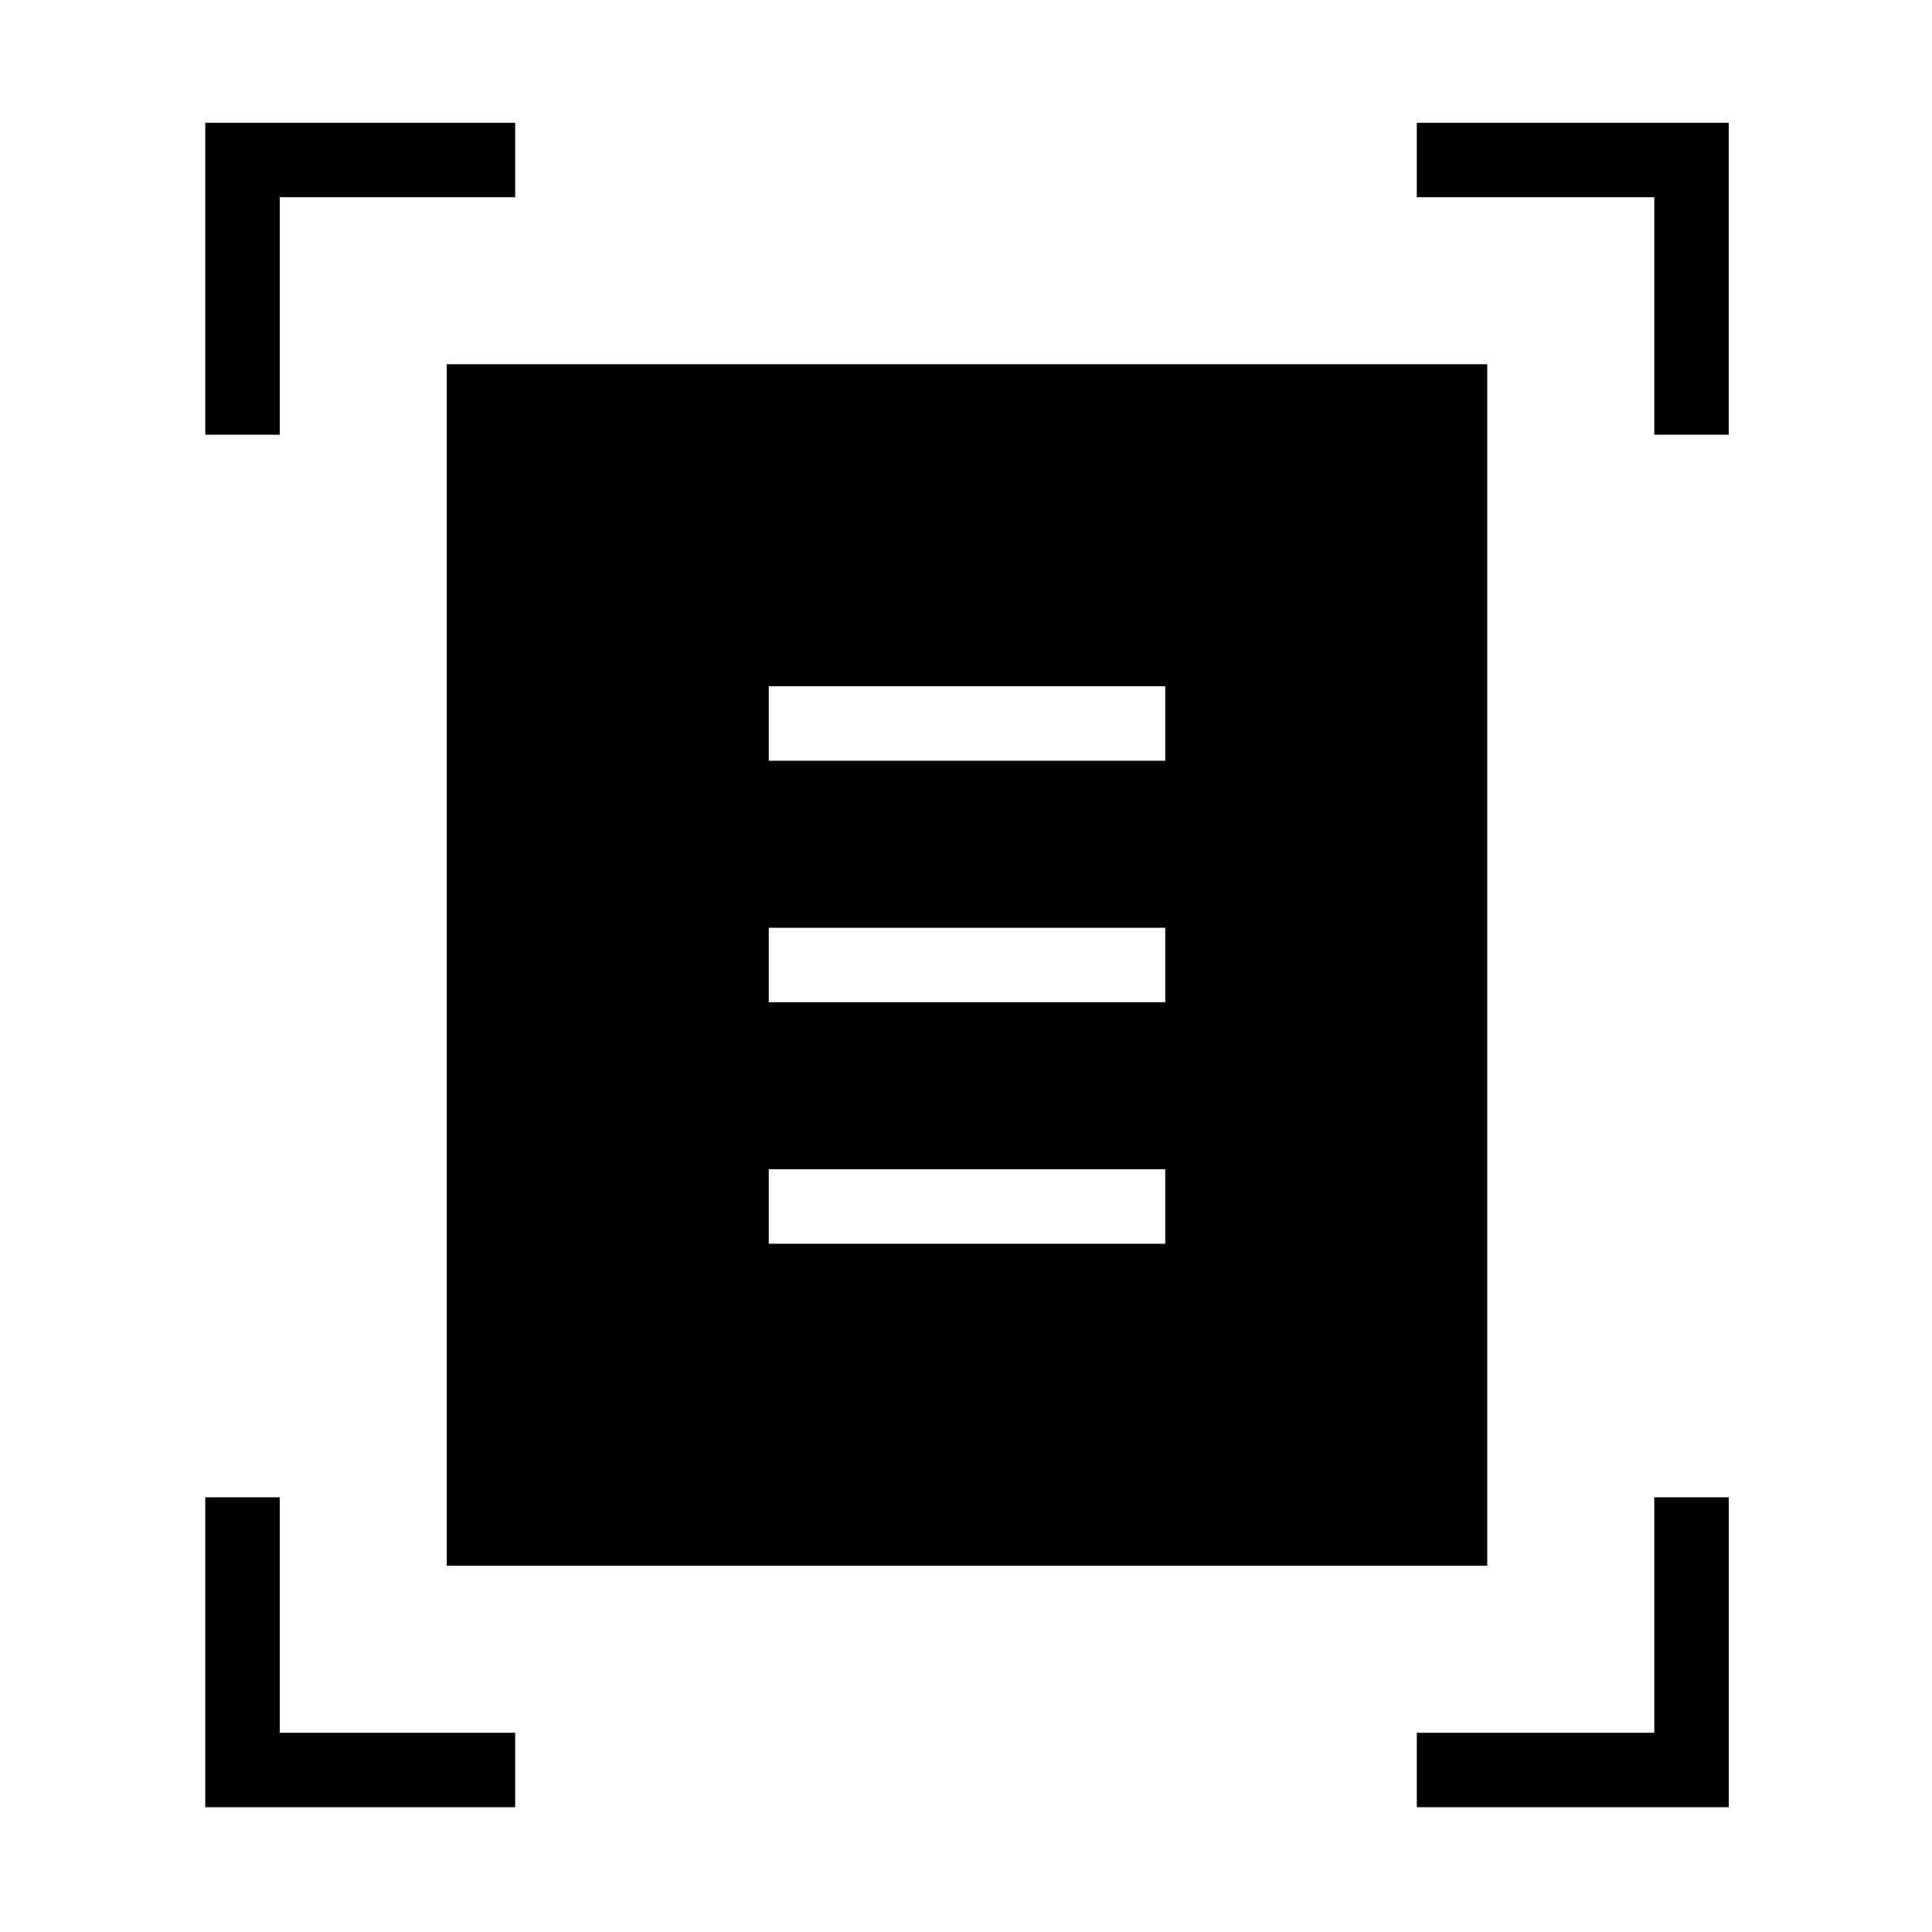 <svg xmlns="http://www.w3.org/2000/svg" height="24" width="24"><path d="M2.55 5.4V1.525H6.4v.925H3.475V5.4Zm18 0V2.45H17.6v-.925h3.875V5.4Zm-18 17.05V18.6h.925v2.925H6.4v.925Zm15.05 0v-.925h2.95V18.6h.925v3.85Zm-12.05-3V4.525h12.925V19.45Zm4-10h4.925v-.925H9.55Zm0 3h4.925v-.925H9.55Zm0 3h4.925v-.925H9.55Z"/></svg>